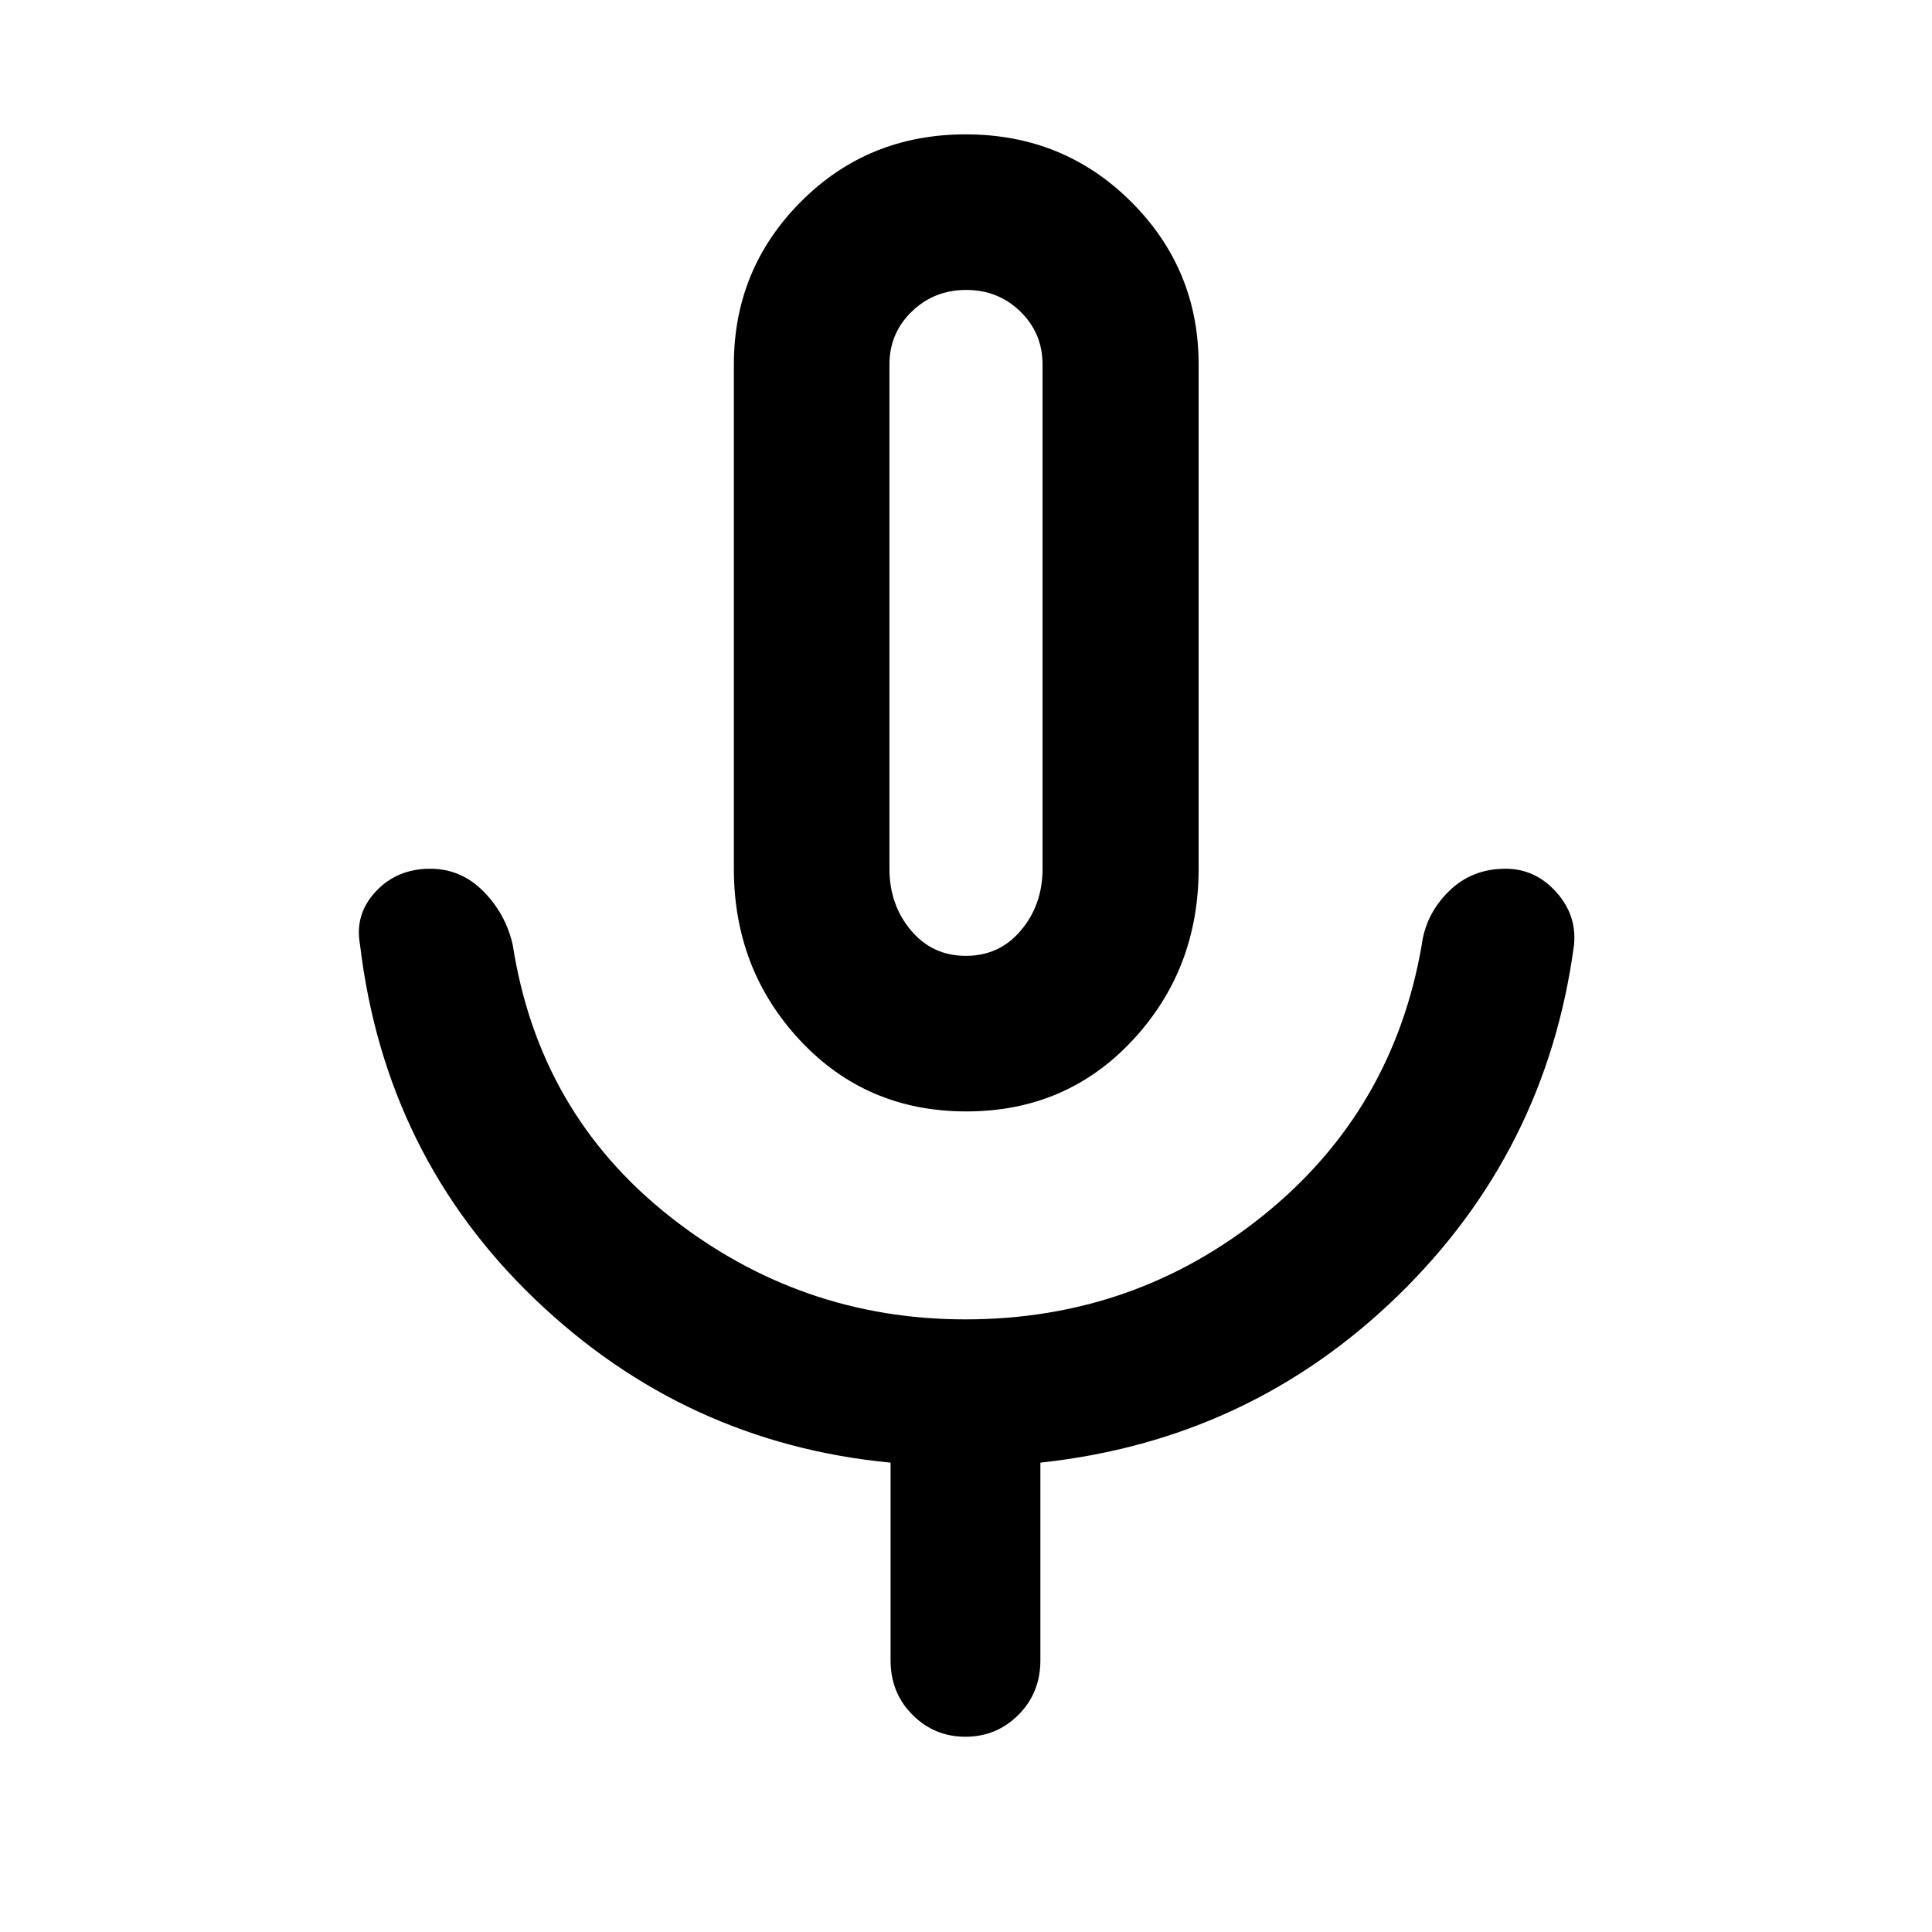<svg xmlns="http://www.w3.org/2000/svg" height="48" viewBox="0 -960 960 960" width="48"><path d="M480.16-407.74q-49.59 0-82.55-35.24-32.96-35.24-32.96-85.35v-250.56q0-47.45 33.31-80.9t81.89-33.45q48.58 0 82.16 33.45t33.58 80.9v250.56q0 50.11-32.92 85.35-32.92 35.24-82.51 35.24ZM480-650.61Zm-37.48 515.63v-98.24q-102.14-9.79-176.64-81.15-74.5-71.36-86.99-176.24-2.76-15.09 7.82-26.4 10.57-11.32 27.03-11.32 15.35 0 26.47 11.24t14.59 26.72q13 83.48 77.87 134.72 64.87 51.24 146.97 51.24 84.08 0 148.32-51.86t78.47-134.1q2-15.38 13.41-26.67 11.42-11.29 28.23-11.29 14.8 0 25.18 11.56 10.38 11.55 8.86 26.4-13.72 102.48-87.55 174.24t-177.6 82.91v98.24q0 16.16-10.89 27.06-10.89 10.9-26.34 10.9t-26.33-10.9q-10.88-10.9-10.88-27.06Zm37.43-350.06q16.72 0 27.4-12.72 10.69-12.72 10.69-30.57v-250.53q0-15.57-11.01-26.32-11.02-10.75-26.95-10.75t-27.03 10.75q-11.09 10.75-11.09 26.32v250.53q0 17.85 10.63 30.57 10.63 12.72 27.36 12.72Z"/></svg>